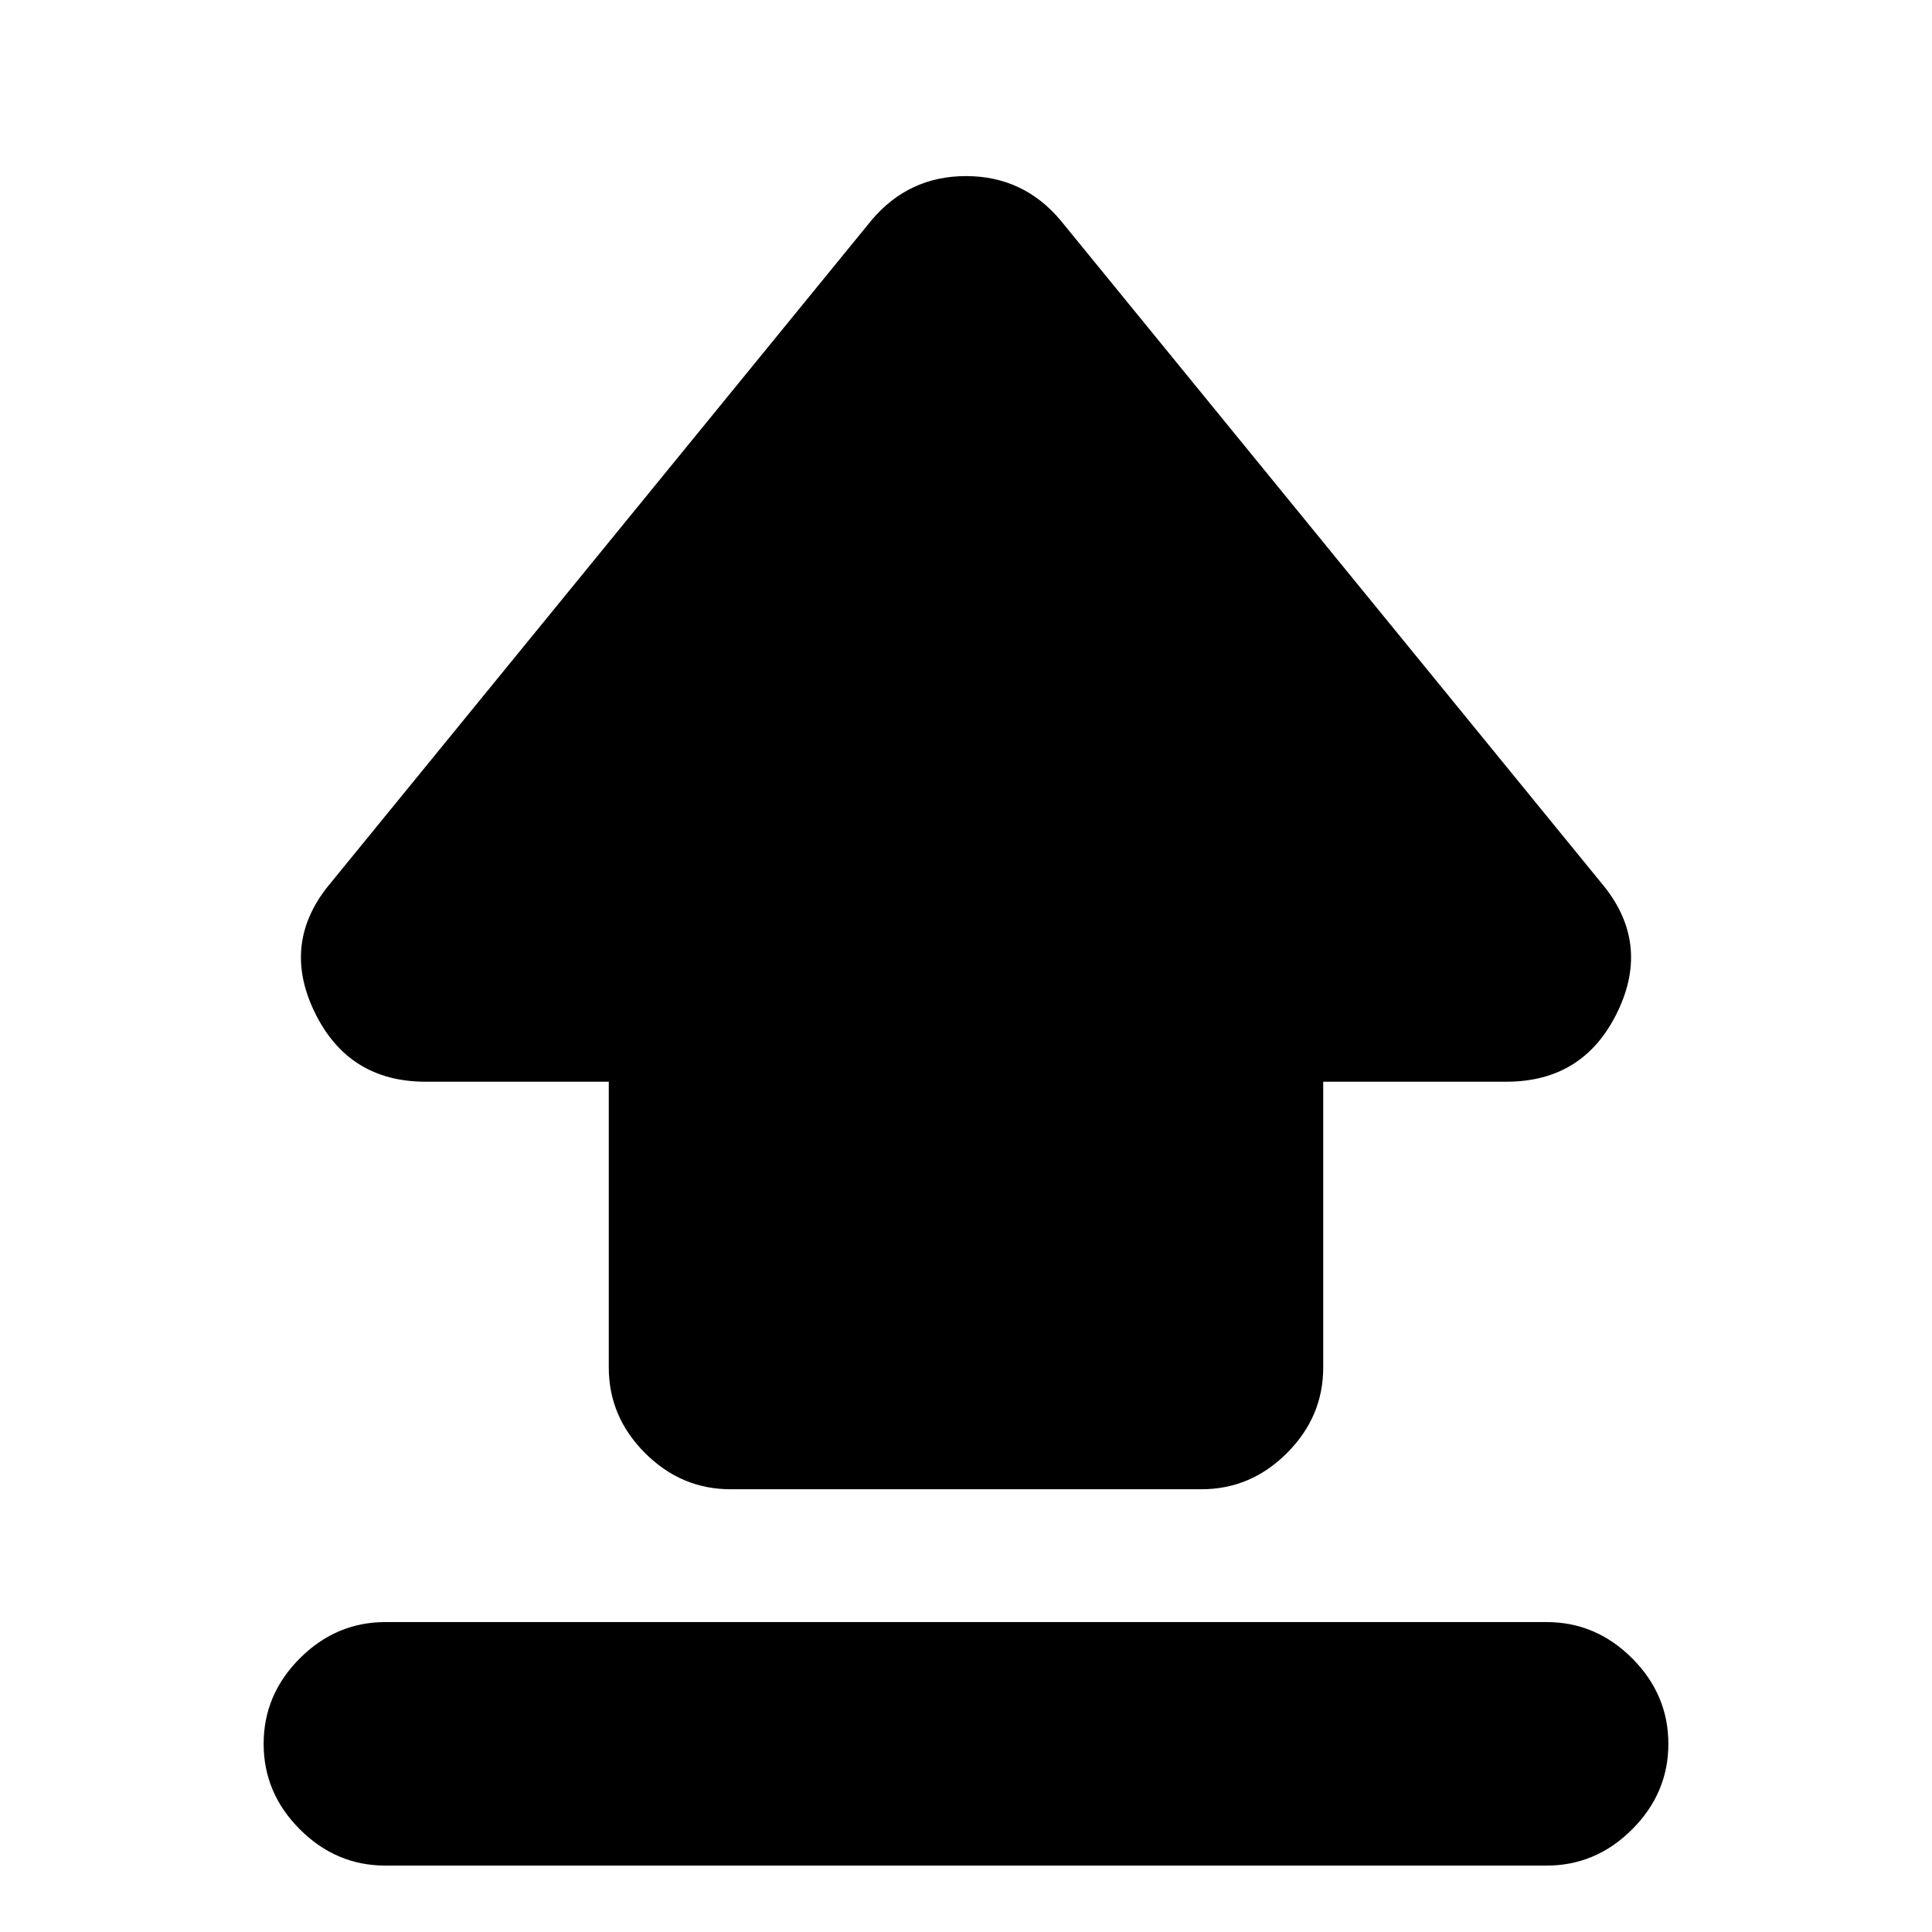 <svg xmlns="http://www.w3.org/2000/svg" height="24" viewBox="0 96 960 960" width="24"><path d="M302.5 775.5v-142h-91q-38.5 0-55.25-34.75t8.25-64.25l268.5-329q18.5-22 47-22t47 22l268.5 329q25 29.5 8.25 64.25T748.5 633.5h-91v142q0 24.5-18 42.5T597 836H363q-24.5 0-42.5-18t-18-42.5Zm-111 247.5q-24.5 0-42.5-18t-18-42.5q0-24.5 18-42.5t42.5-18h577q24.5 0 42.5 18t18 42.5q0 24.5-18 42.5t-42.5 18h-577Z"/></svg>